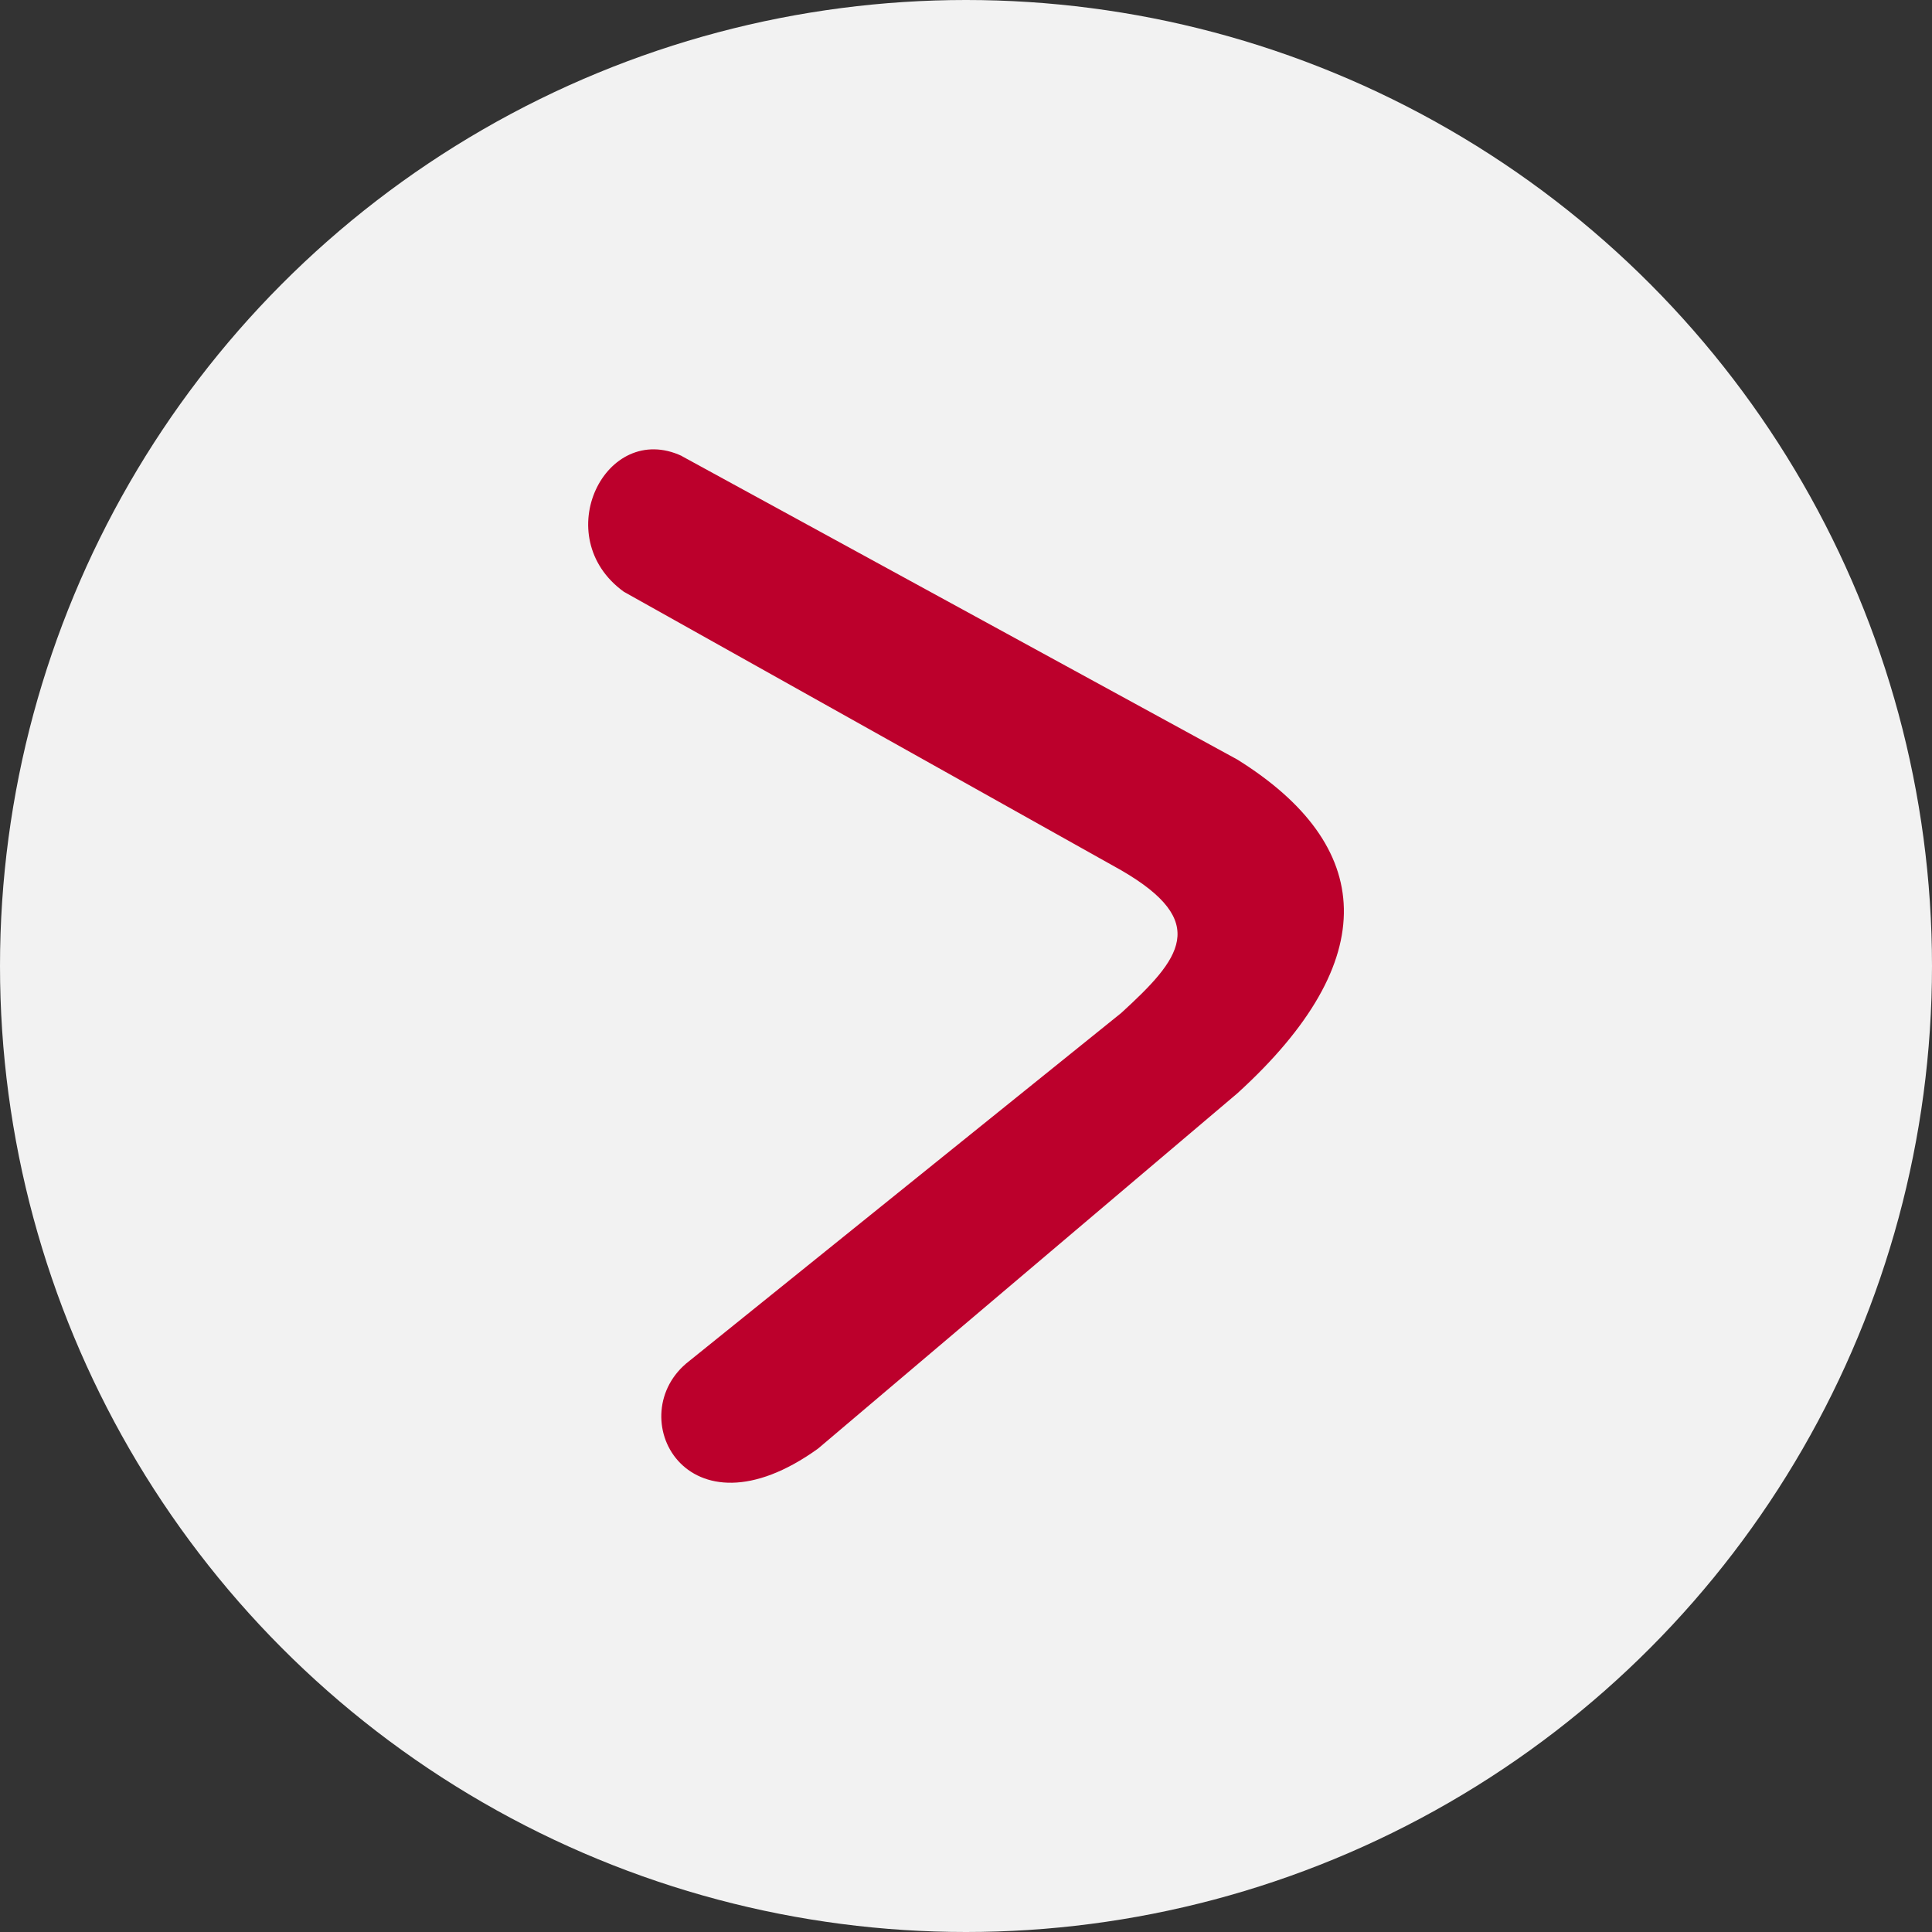 <?xml version="1.0" encoding="UTF-8"?>
<svg id="Calque_1" xmlns="http://www.w3.org/2000/svg" viewBox="0 0 159 159">
  <rect x="0" y="0" width="159" height="159" fill="#333333" stroke="none"/>
  <defs>
    <style>
      .cls-1 {
        fill: #f2f2f2;
      }

      .cls-2 {
        fill: #bc002c;
      }
    </style>
  </defs>
  <circle class="cls-1" cx="79.5" cy="79.5" r="79.5"/>
  <path class="cls-2" d="M56.12,37.53c-6.3-2.94-11.02,6.65-4.78,11.17l40.93,22.92c7.35,4.26,4.9,7.27,0,11.75l-35.56,28.65c-5.66,4.37-.32,15.06,10.61,7.2l34.51-29.24c12.07-10.98,11.31-20.42,0-27.47l-45.71-24.97Z"/>
</svg>